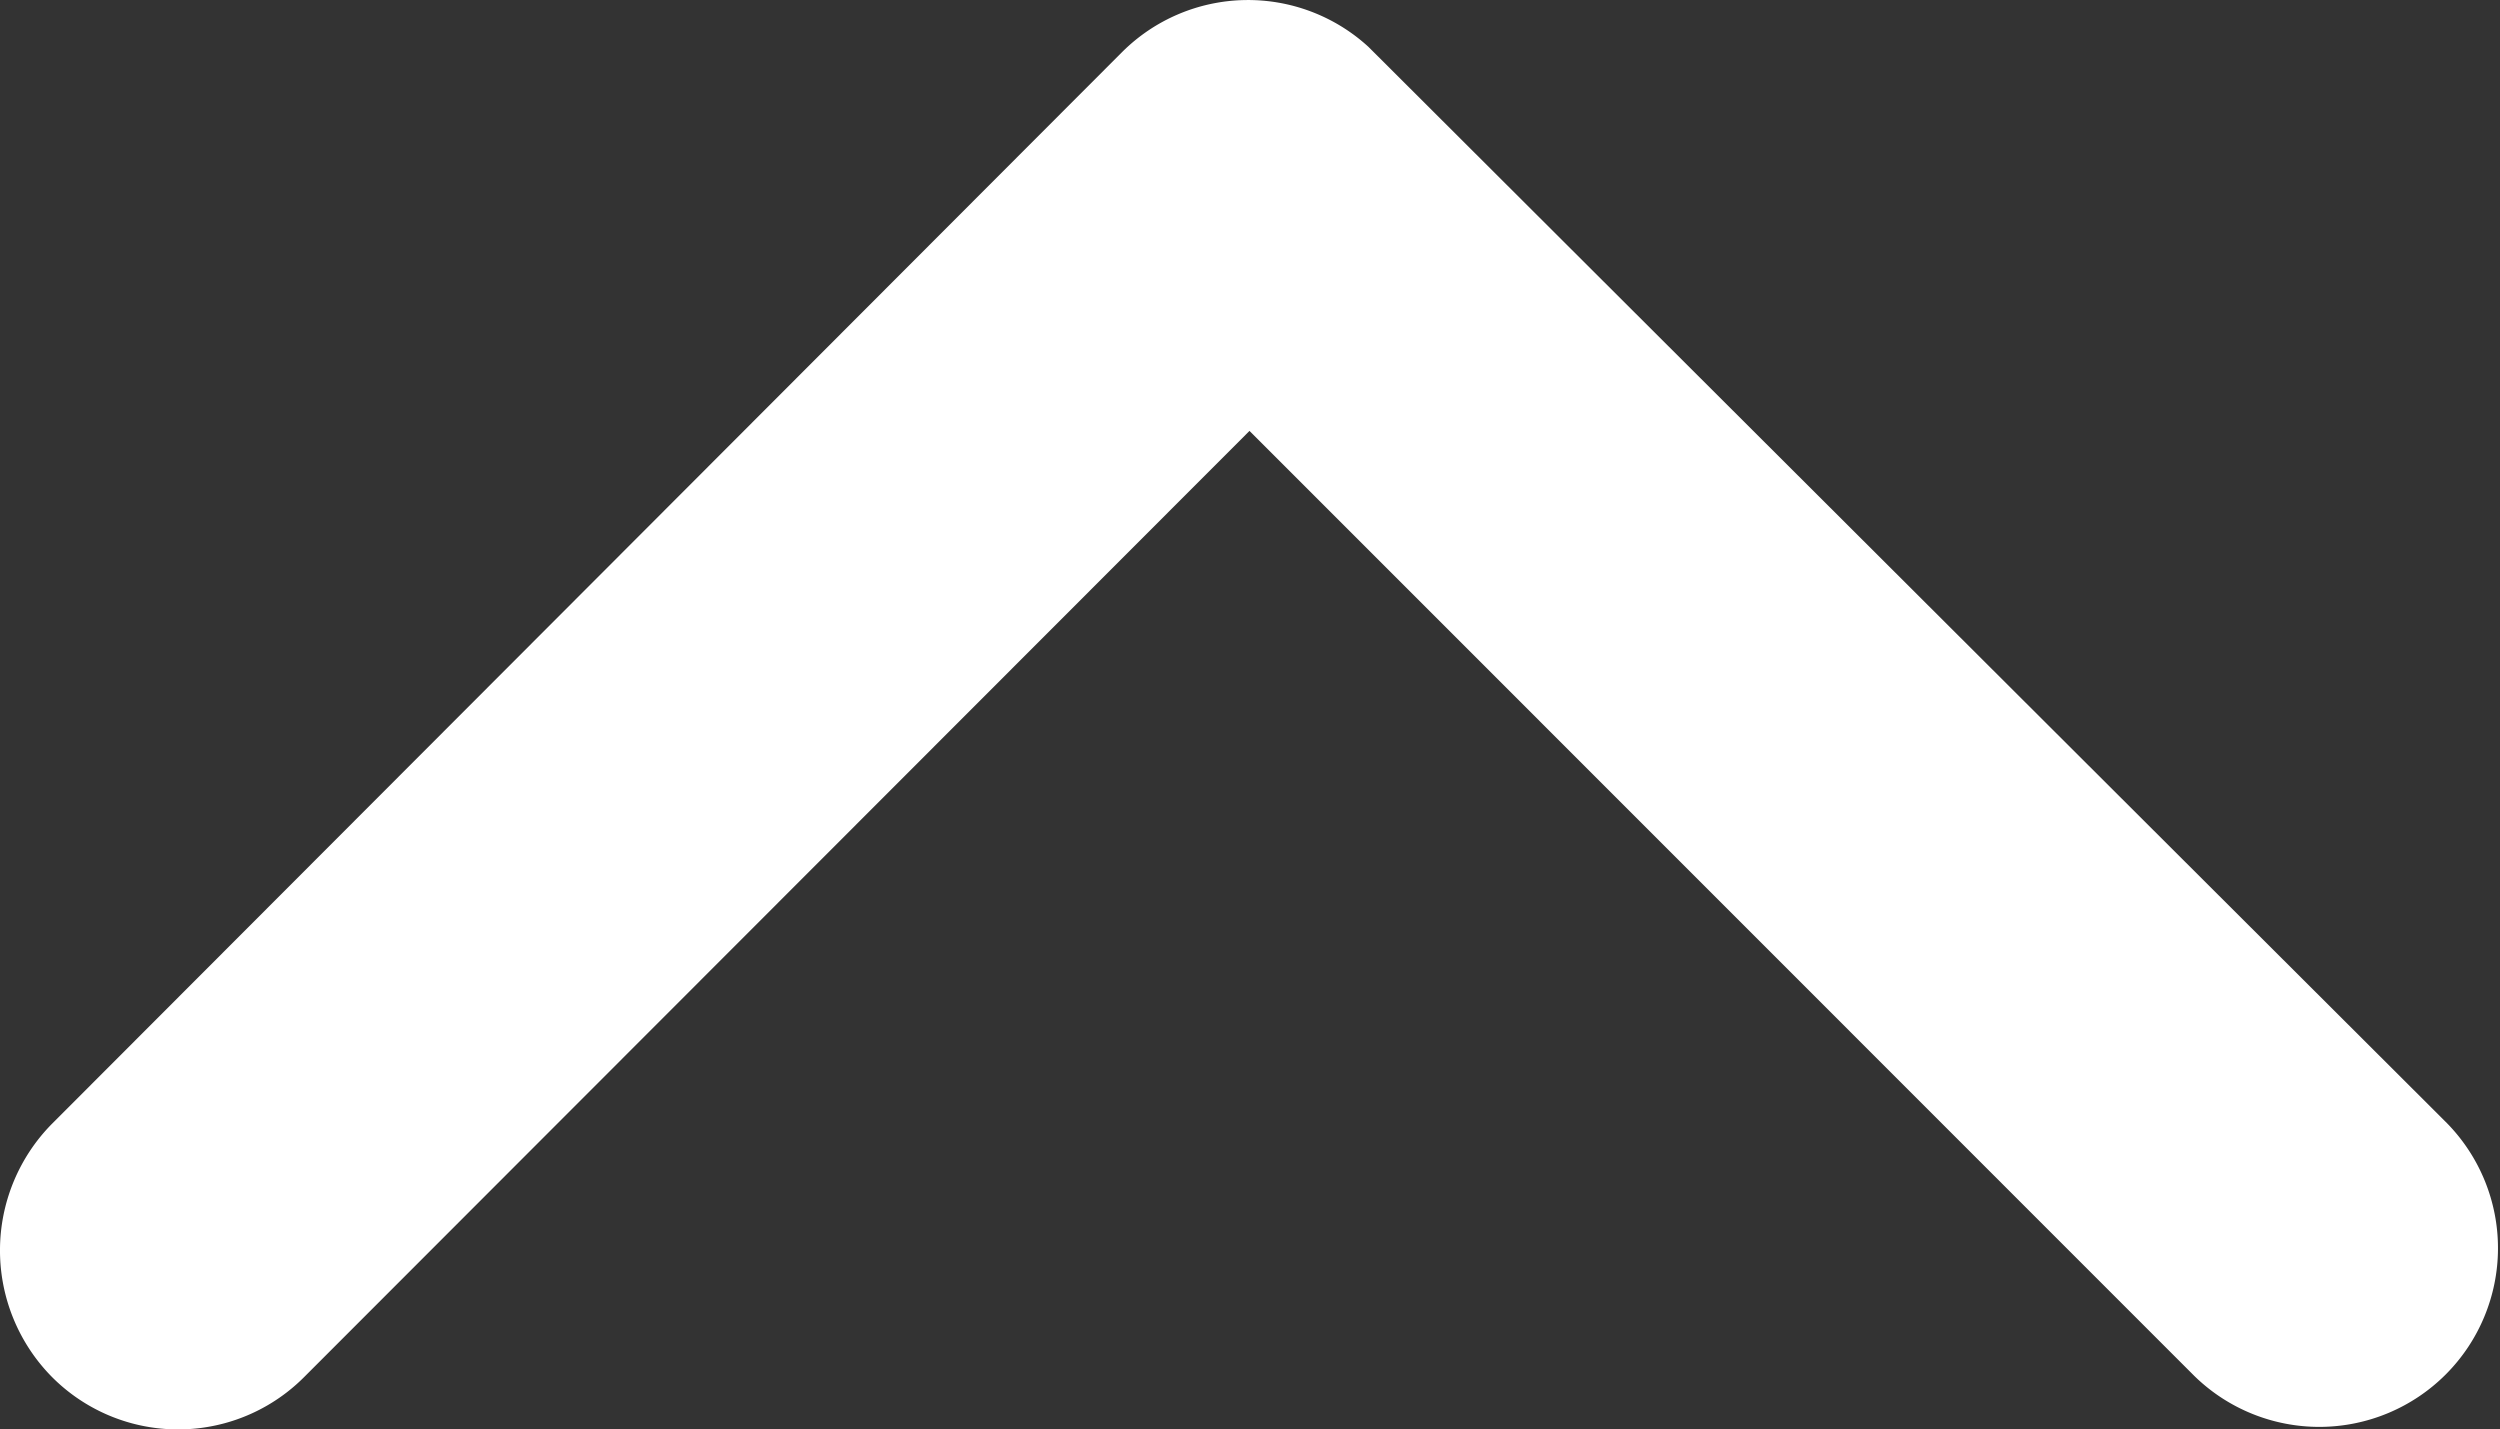 <svg xmlns="http://www.w3.org/2000/svg" width="12.381" height="7.079" viewBox="0 0 12.381 7.079">
  <rect x="0" y="0" width="12.381" height="7.079" fill="#333333" stroke="none"/>
  <path id="Icon_ionic-ios-arrow-down" data-name="Icon ionic-ios-arrow-down" d="M12.38,16.191l4.681-4.685a.881.881,0,0,1,1.25,0,.892.892,0,0,1,0,1.253l-5.3,5.308a.883.883,0,0,1-1.22.026l-5.341-5.33A.885.885,0,0,1,7.7,11.51Z" transform="translate(18.568 18.325) rotate(180)" fill="white"/>
</svg>
